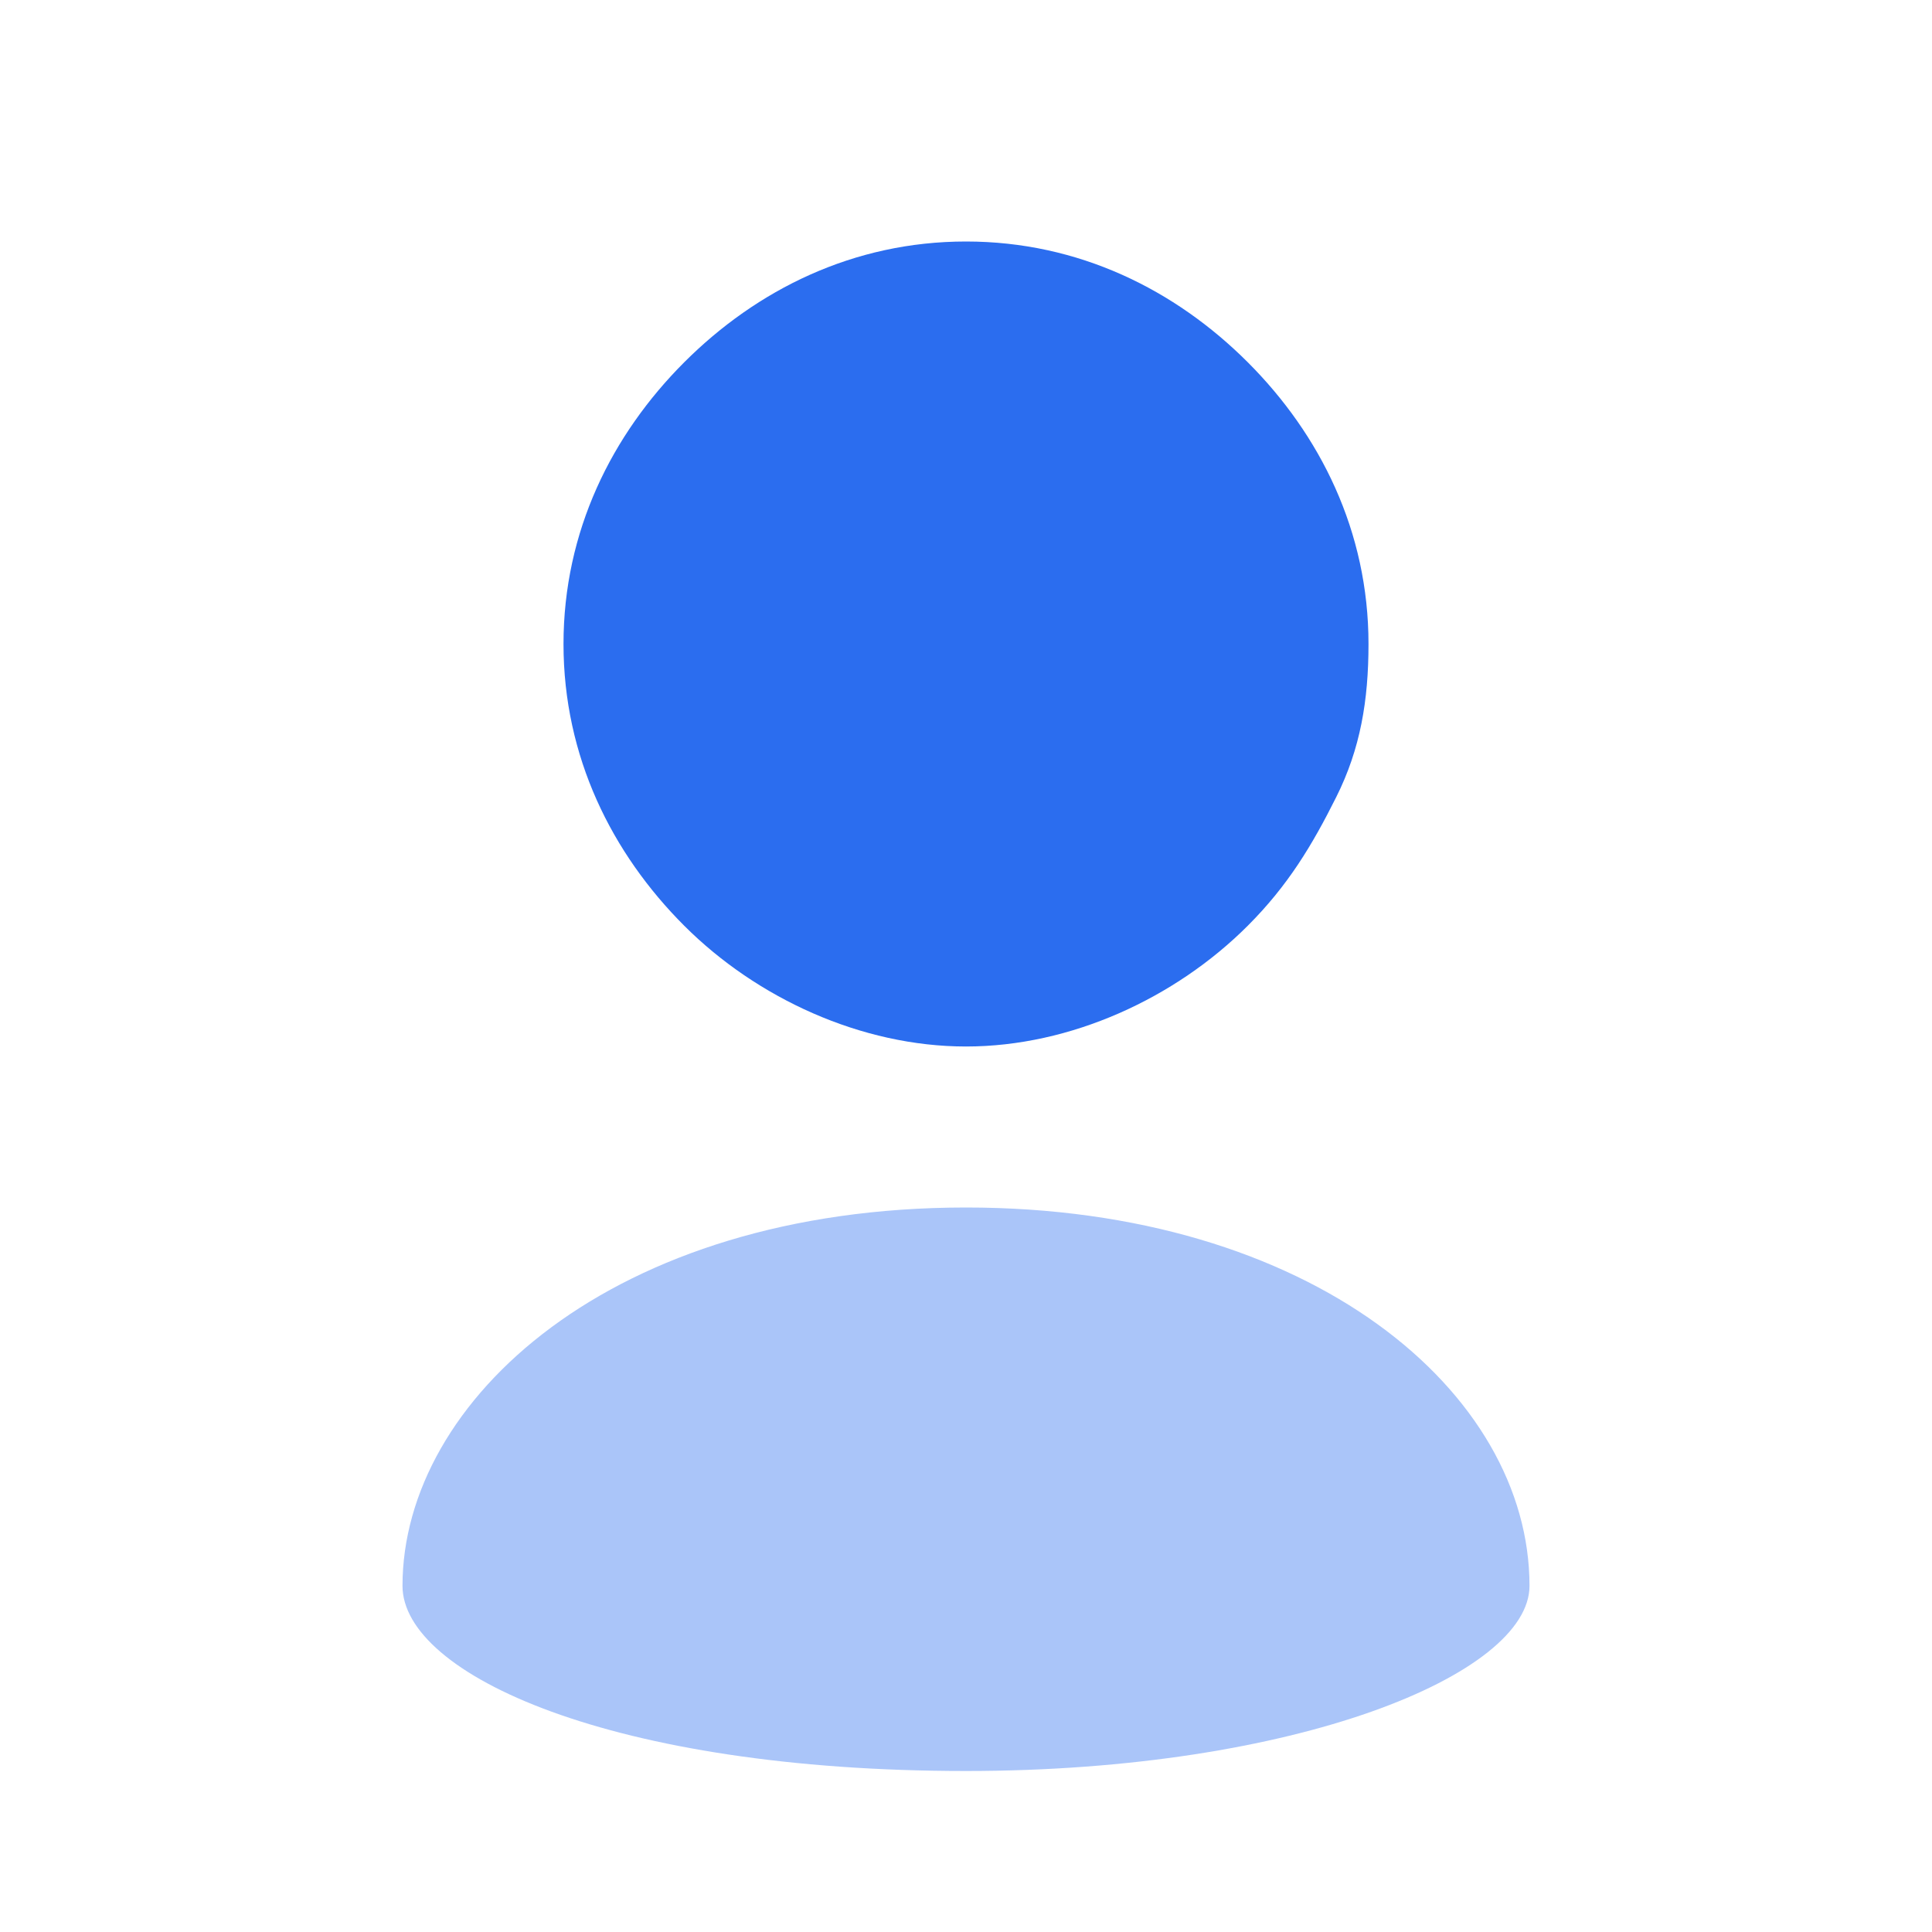 <svg width="24" height="24" viewBox="0 0 24 24" fill="none" xmlns="http://www.w3.org/2000/svg">
<path d="M17 8C17 6.6 16.4 5.4 15.5 4.5C14.6 3.6 13.4 3 12 3C10.6 3 9.4 3.6 8.5 4.5C7.6 5.4 7 6.6 7 8C7 9.4 7.6 10.6 8.5 11.5C9.4 12.4 10.7 13 12 13C13.3 13 14.6 12.4 15.5 11.5C16 11 16.3 10.5 16.6 9.9C16.9 9.3 17 8.7 17 8Z" fill="#2B6DEF"/>
<path d="M12 22C7.6 22 5 20.8 5 19.7C5 17.4 7.6 15 12 15C16.3 15 19 17.3 19 19.7C19 20.8 16.1 22 12 22Z" fill="#AAC5F9"/>
</svg>
